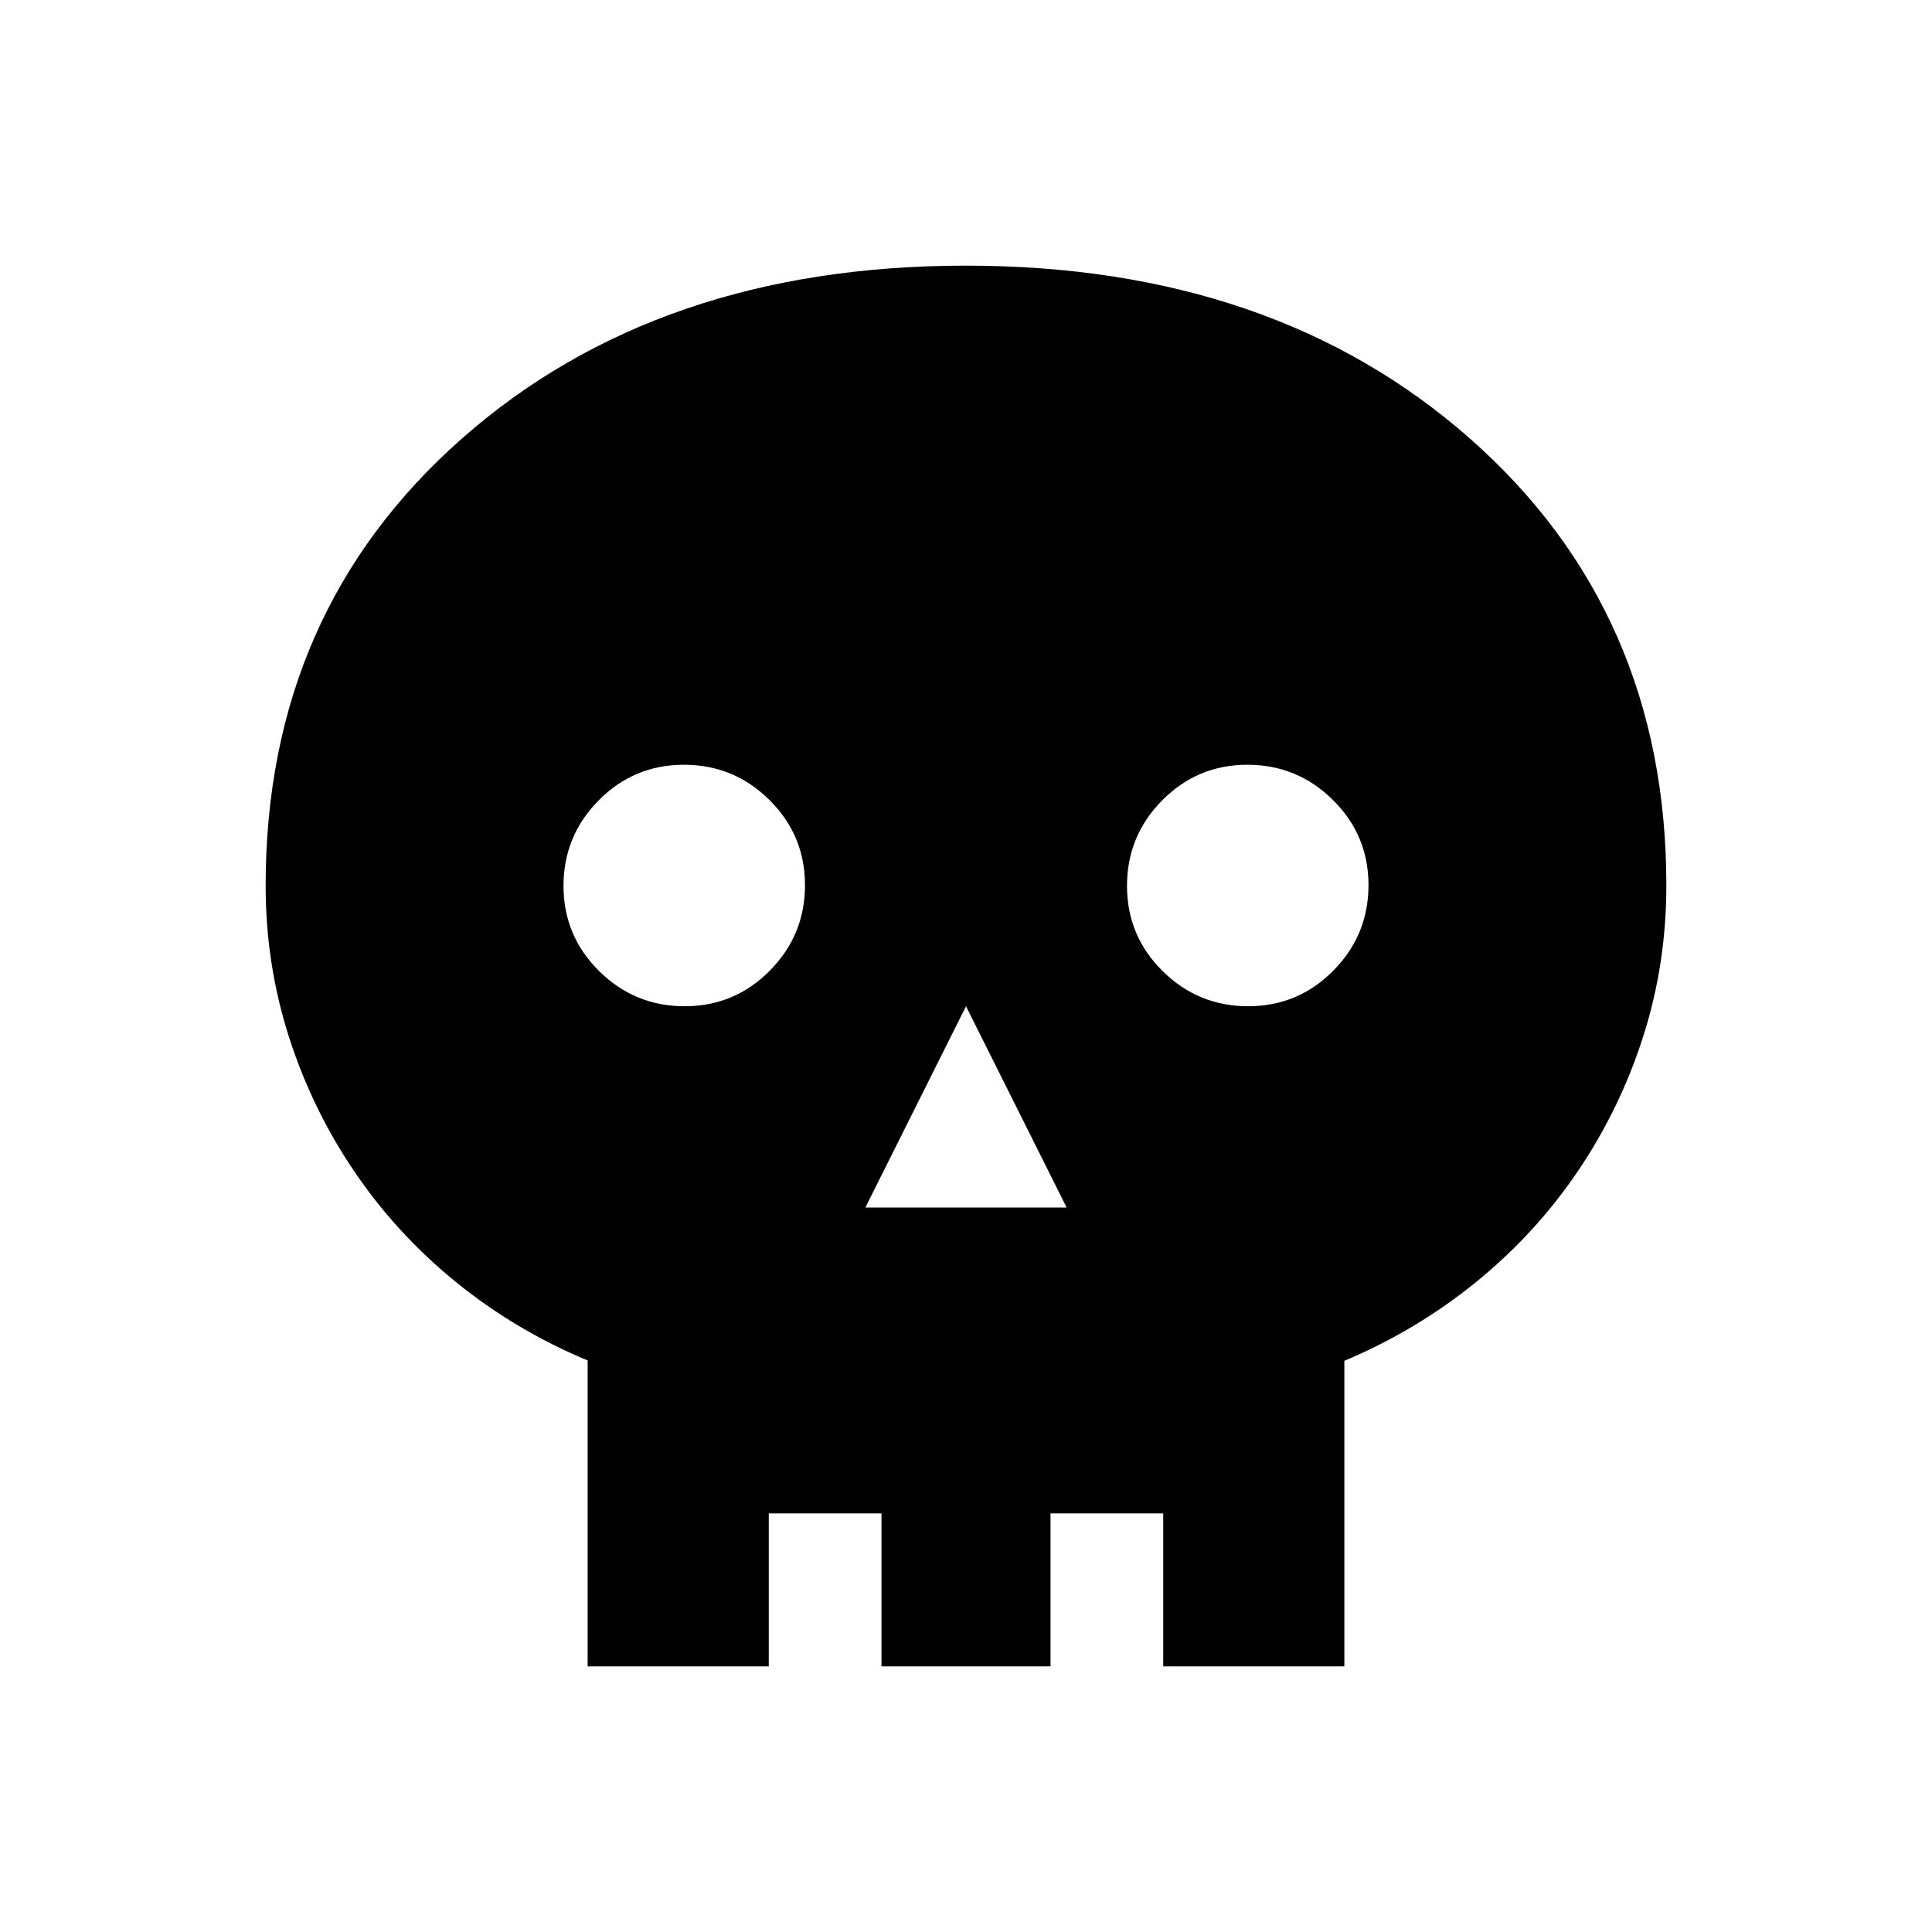 <svg xmlns="http://www.w3.org/2000/svg" height="24" viewBox="0 -960 960 960" width="24"><path d="M430-360h100l-50-100-50 100Zm-89.82-100q24.82 0 42.32-17.68 17.5-17.67 17.5-42.5 0-24.82-17.68-42.32-17.67-17.5-42.5-17.5-24.82 0-42.32 17.68-17.5 17.67-17.5 42.5 0 24.82 17.68 42.32 17.67 17.5 42.5 17.5Zm280 0q24.82 0 42.32-17.68 17.5-17.67 17.5-42.5 0-24.82-17.68-42.32-17.67-17.5-42.5-17.5-24.82 0-42.32 17.68-17.5 17.67-17.5 42.5 0 24.82 17.68 42.32 17.67 17.5 42.5 17.5ZM292-132v-152q-36-15-65.5-39T176-378q-21-31-32.5-67T132-520q0-136 97.42-222 97.41-86 250.5-86Q633-828 730.5-742T828-520q0 39-11.5 75T784-378q-21 31-50.5 55T668-283.82V-132h-90v-76h-56v76h-84v-76h-56v76h-90Z"/></svg>